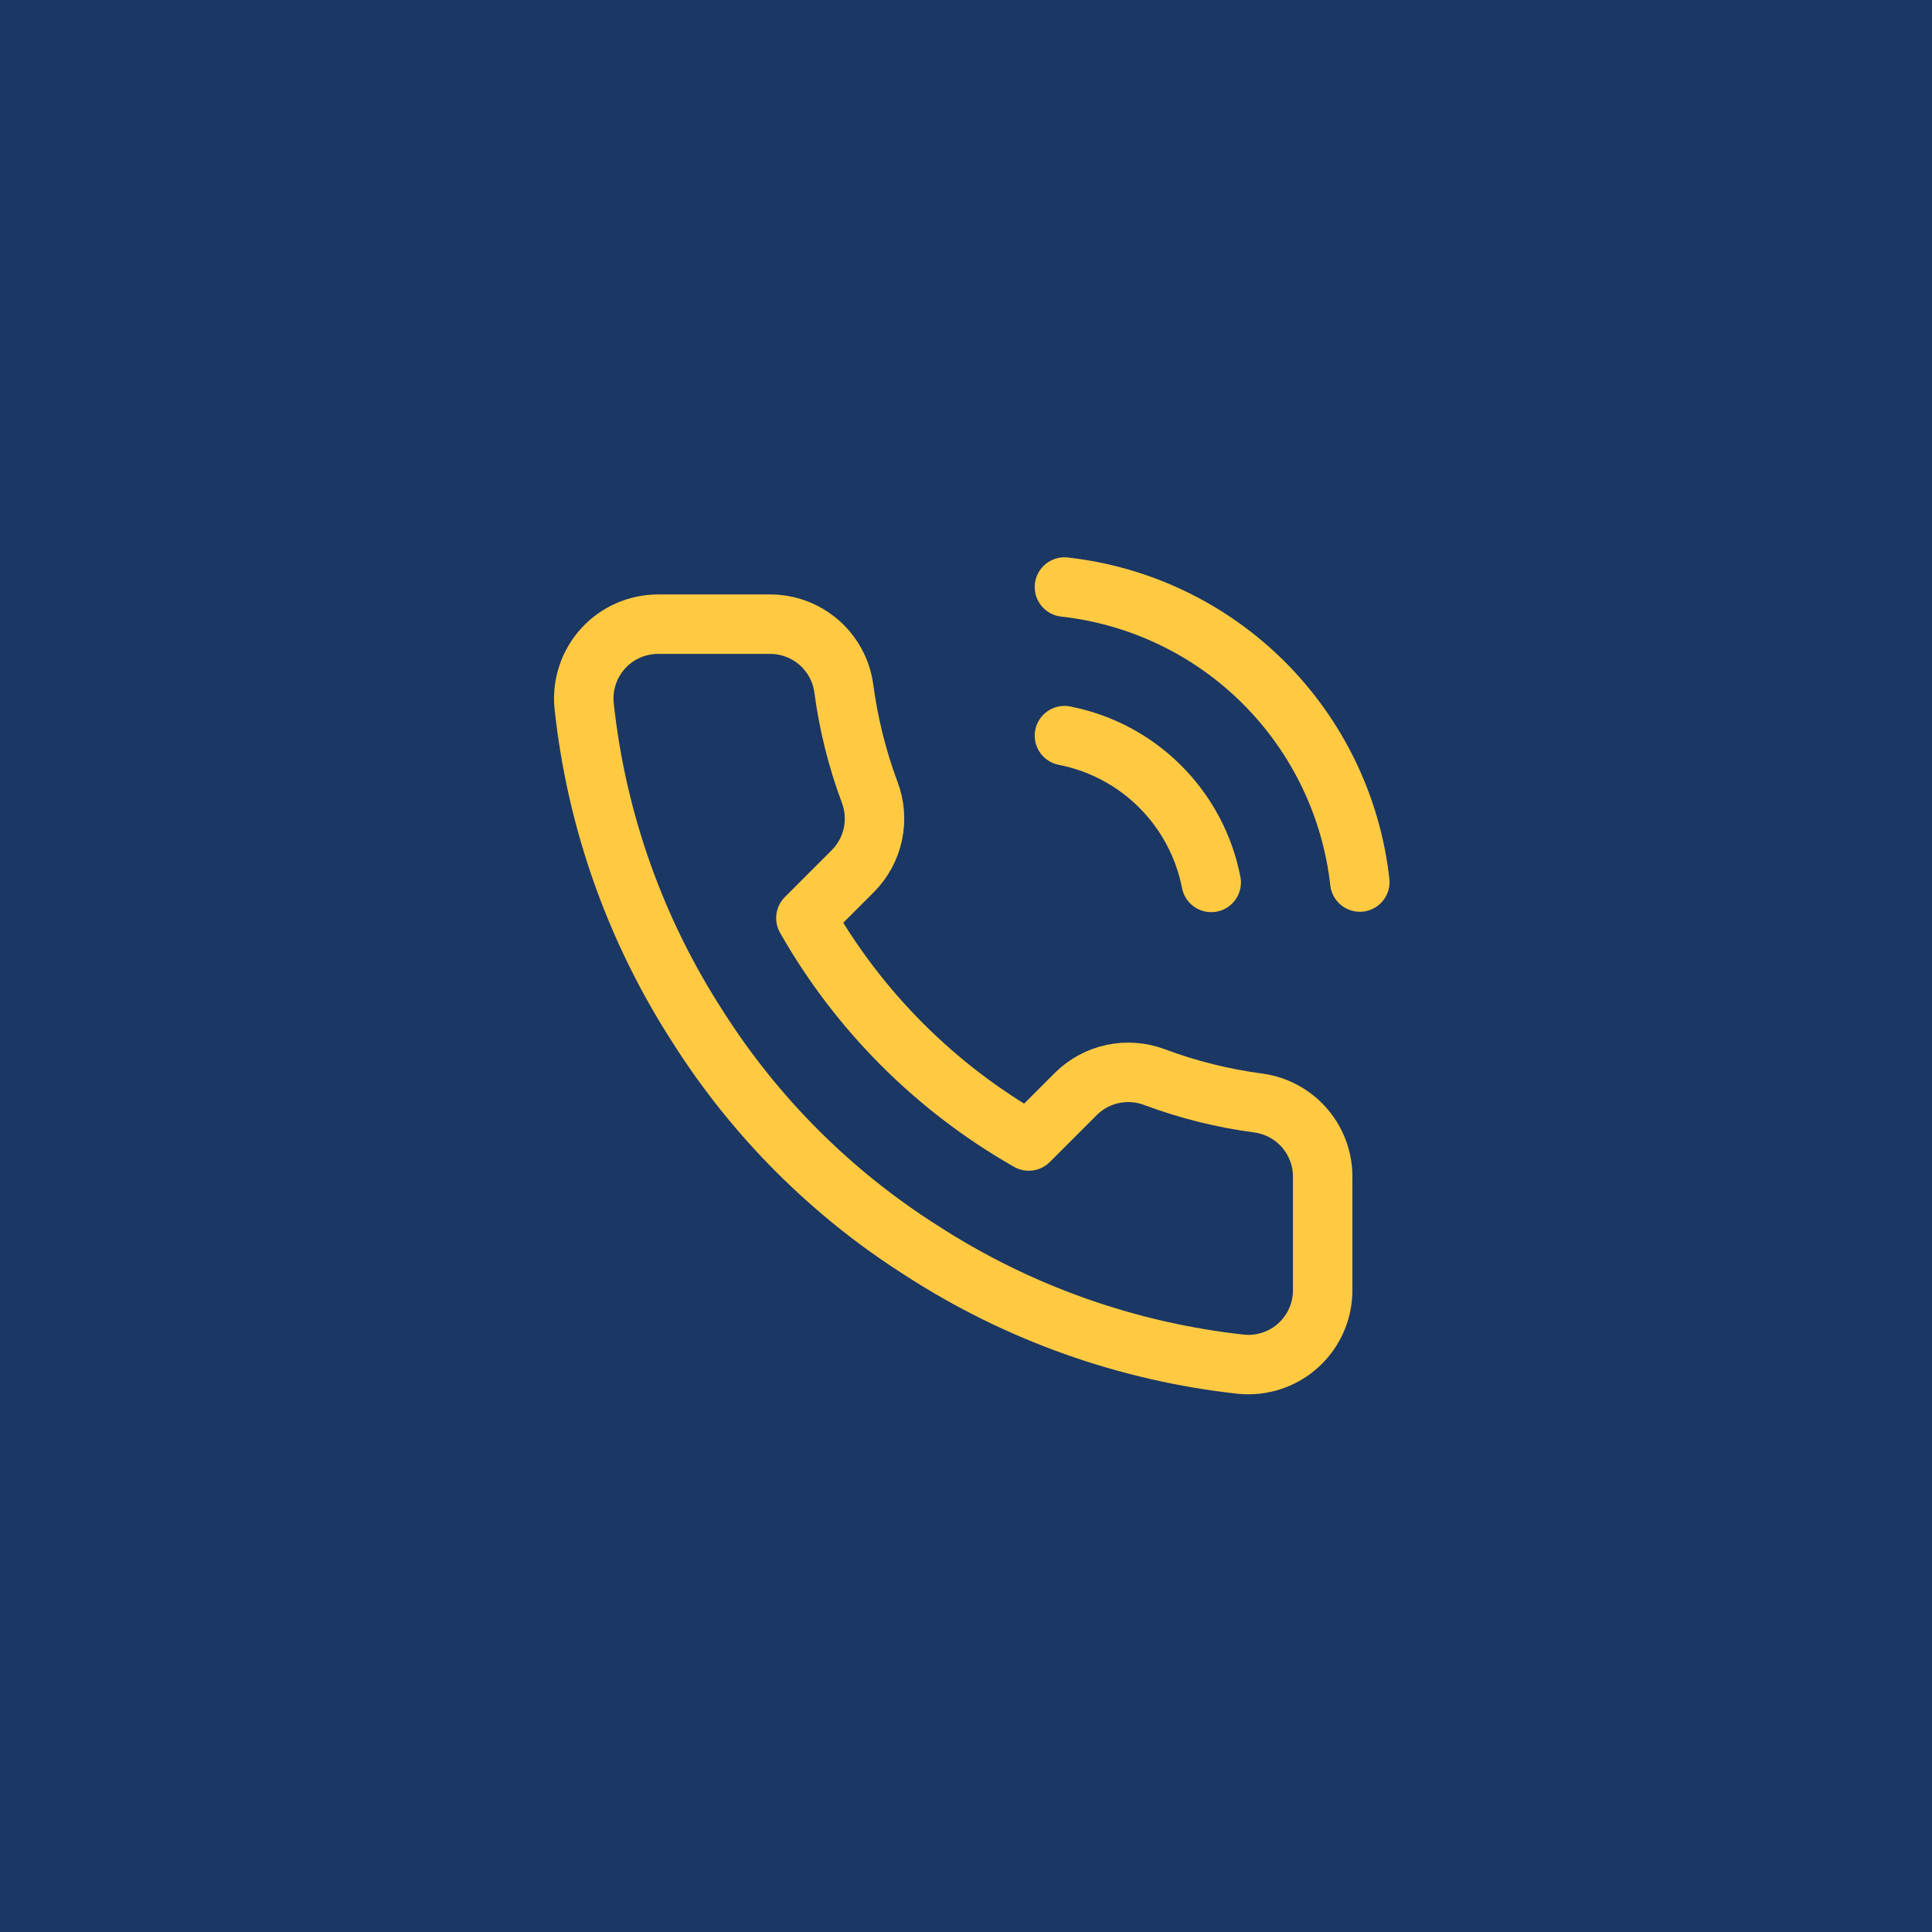 <svg width="36" height="36" viewBox="0 0 65 65" fill="none" xmlns="http://www.w3.org/2000/svg">
<rect width="65" height="65" fill="#1B3764"/>
<g clip-path="url(#clip0_1_1431)">
<path d="M35.812 24.75C37.033 24.988 38.156 25.585 39.035 26.465C39.915 27.345 40.512 28.467 40.75 29.688M35.812 19.75C38.349 20.032 40.715 21.168 42.52 22.971C44.326 24.775 45.465 27.139 45.75 29.675M44.5 39.65V43.4C44.501 43.748 44.43 44.093 44.291 44.412C44.151 44.731 43.947 45.017 43.69 45.252C43.434 45.488 43.131 45.667 42.801 45.778C42.471 45.89 42.122 45.931 41.775 45.9C37.928 45.482 34.234 44.168 30.988 42.062C27.967 40.143 25.407 37.583 23.488 34.562C21.375 31.302 20.06 27.589 19.65 23.725C19.619 23.379 19.66 23.031 19.771 22.702C19.881 22.373 20.059 22.071 20.294 21.814C20.527 21.558 20.812 21.353 21.13 21.213C21.447 21.073 21.79 21 22.137 21H25.887C26.494 20.994 27.082 21.209 27.542 21.604C28.002 22 28.303 22.549 28.387 23.15C28.546 24.35 28.839 25.528 29.262 26.663C29.431 27.11 29.467 27.596 29.367 28.064C29.268 28.531 29.036 28.96 28.7 29.3L27.113 30.887C28.892 34.017 31.483 36.608 34.612 38.388L36.2 36.8C36.54 36.464 36.969 36.232 37.436 36.133C37.904 36.033 38.39 36.069 38.837 36.237C39.972 36.661 41.15 36.954 42.35 37.112C42.957 37.198 43.512 37.504 43.908 37.972C44.305 38.44 44.515 39.037 44.5 39.65Z" stroke="#FFCA42" stroke-width="2" stroke-linecap="round" stroke-linejoin="round"/>
</g>
<defs>
<clipPath id="clip0_1_1431">
<rect width="30" height="30" fill="white" transform="translate(17 18.5)"/>
</clipPath>
</defs>
</svg>
